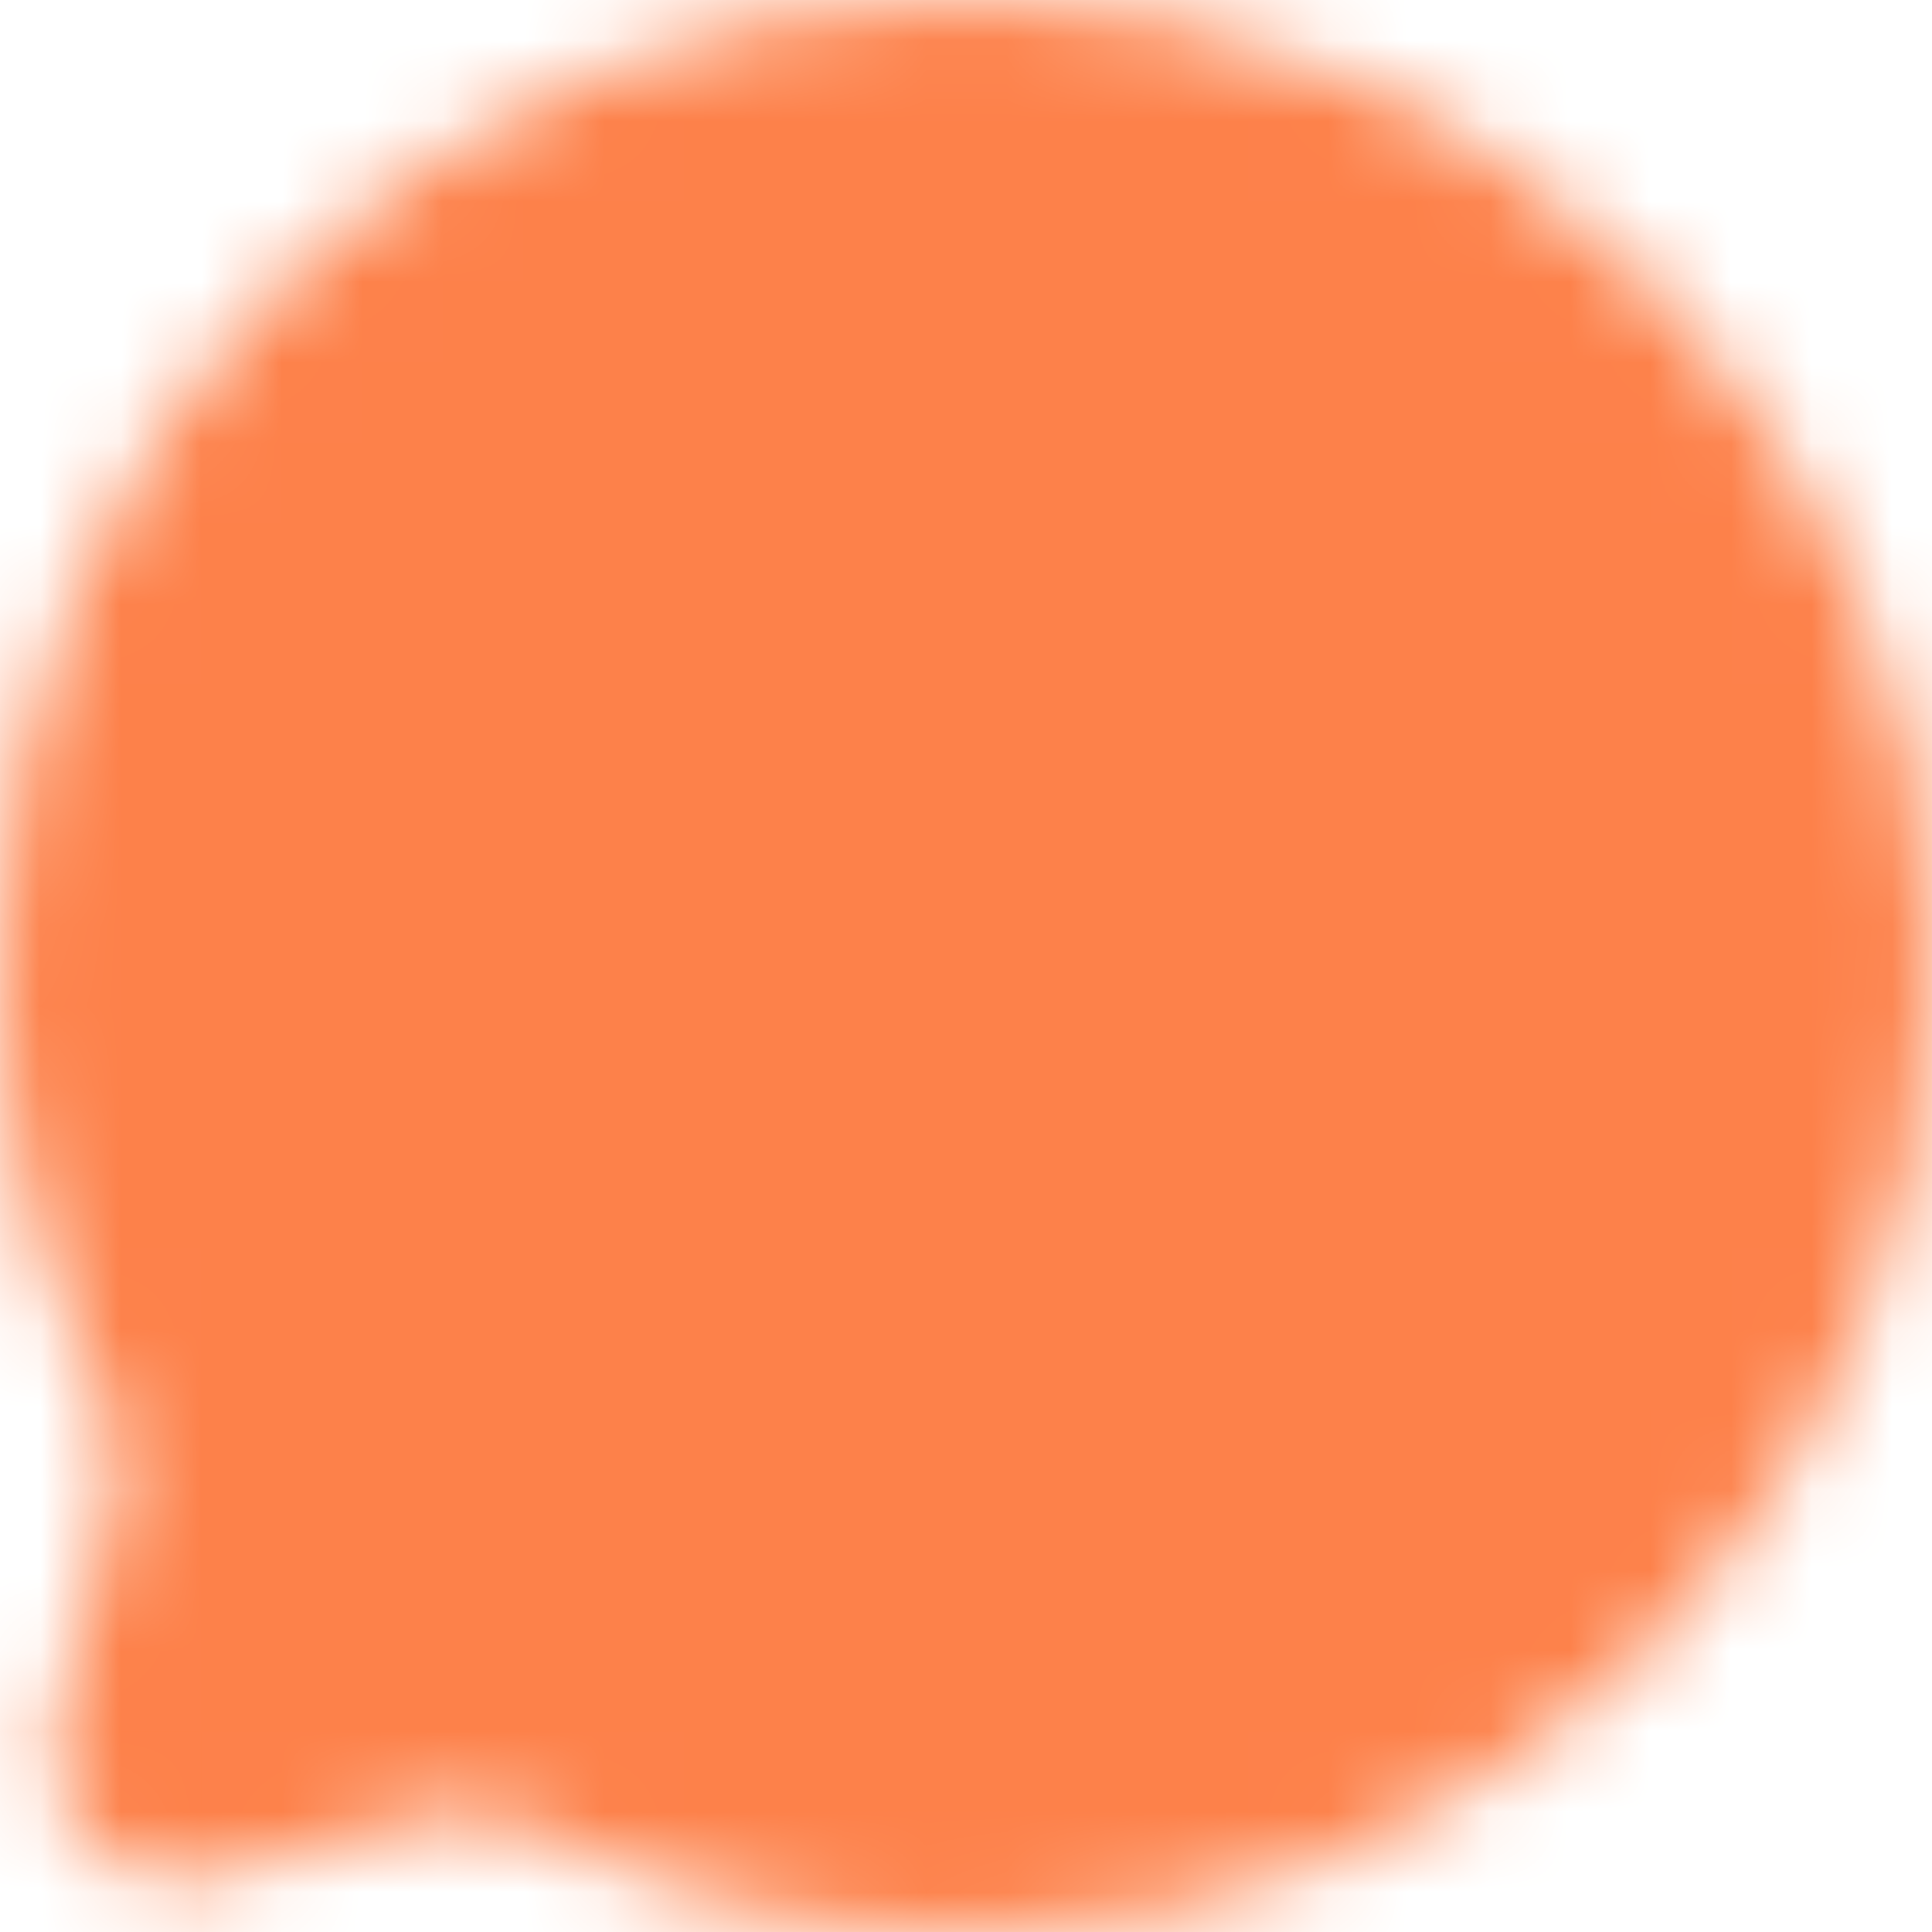 <svg width="24" height="24" viewBox="0 0 24 24" fill="none" xmlns="http://www.w3.org/2000/svg">
<mask id="mask0_313_705" style="mask-type:luminance" maskUnits="userSpaceOnUse" x="0" y="0" width="24" height="24">
<path d="M12 24C18.628 24 24 18.628 24 12C24 5.372 18.628 0 12 0C5.372 0 0 5.372 0 12C0 13.92 0.451 15.734 1.252 17.344C1.465 17.771 1.536 18.259 1.412 18.721L0.698 21.392C0.628 21.657 0.628 21.935 0.699 22.199C0.769 22.464 0.909 22.705 1.102 22.898C1.295 23.092 1.536 23.231 1.801 23.302C2.065 23.373 2.343 23.373 2.608 23.303L5.279 22.588C5.742 22.471 6.233 22.528 6.658 22.747C8.317 23.574 10.146 24.003 12 24Z" fill="white"/>
<path d="M15.6 12C15.6 12.318 15.726 12.623 15.951 12.848C16.177 13.074 16.482 13.2 16.8 13.2C17.118 13.2 17.424 13.074 17.648 12.848C17.874 12.623 18 12.318 18 12C18 11.682 17.874 11.377 17.648 11.152C17.424 10.926 17.118 10.8 16.8 10.8C16.482 10.8 16.177 10.926 15.951 11.152C15.726 11.377 15.6 11.682 15.6 12ZM10.8 12C10.8 12.318 10.926 12.623 11.152 12.848C11.377 13.074 11.682 13.2 12 13.2C12.318 13.2 12.623 13.074 12.848 12.848C13.074 12.623 13.2 12.318 13.2 12C13.2 11.682 13.074 11.377 12.848 11.152C12.623 10.926 12.318 10.8 12 10.8C11.682 10.8 11.377 10.926 11.152 11.152C10.926 11.377 10.8 11.682 10.8 12ZM6 12C6 12.318 6.126 12.623 6.351 12.848C6.577 13.074 6.882 13.2 7.2 13.2C7.518 13.2 7.823 13.074 8.049 12.848C8.274 12.623 8.4 12.318 8.4 12C8.4 11.682 8.274 11.377 8.049 11.152C7.823 10.926 7.518 10.8 7.2 10.8C6.882 10.8 6.577 10.926 6.351 11.152C6.126 11.377 6 11.682 6 12Z" fill="black"/>
</mask>
<g mask="url(#mask0_313_705)">
<path d="M-2.4 -2.4H26.4V26.4H-2.4V-2.4Z" fill="#FD814A"/>
</g>
</svg>
